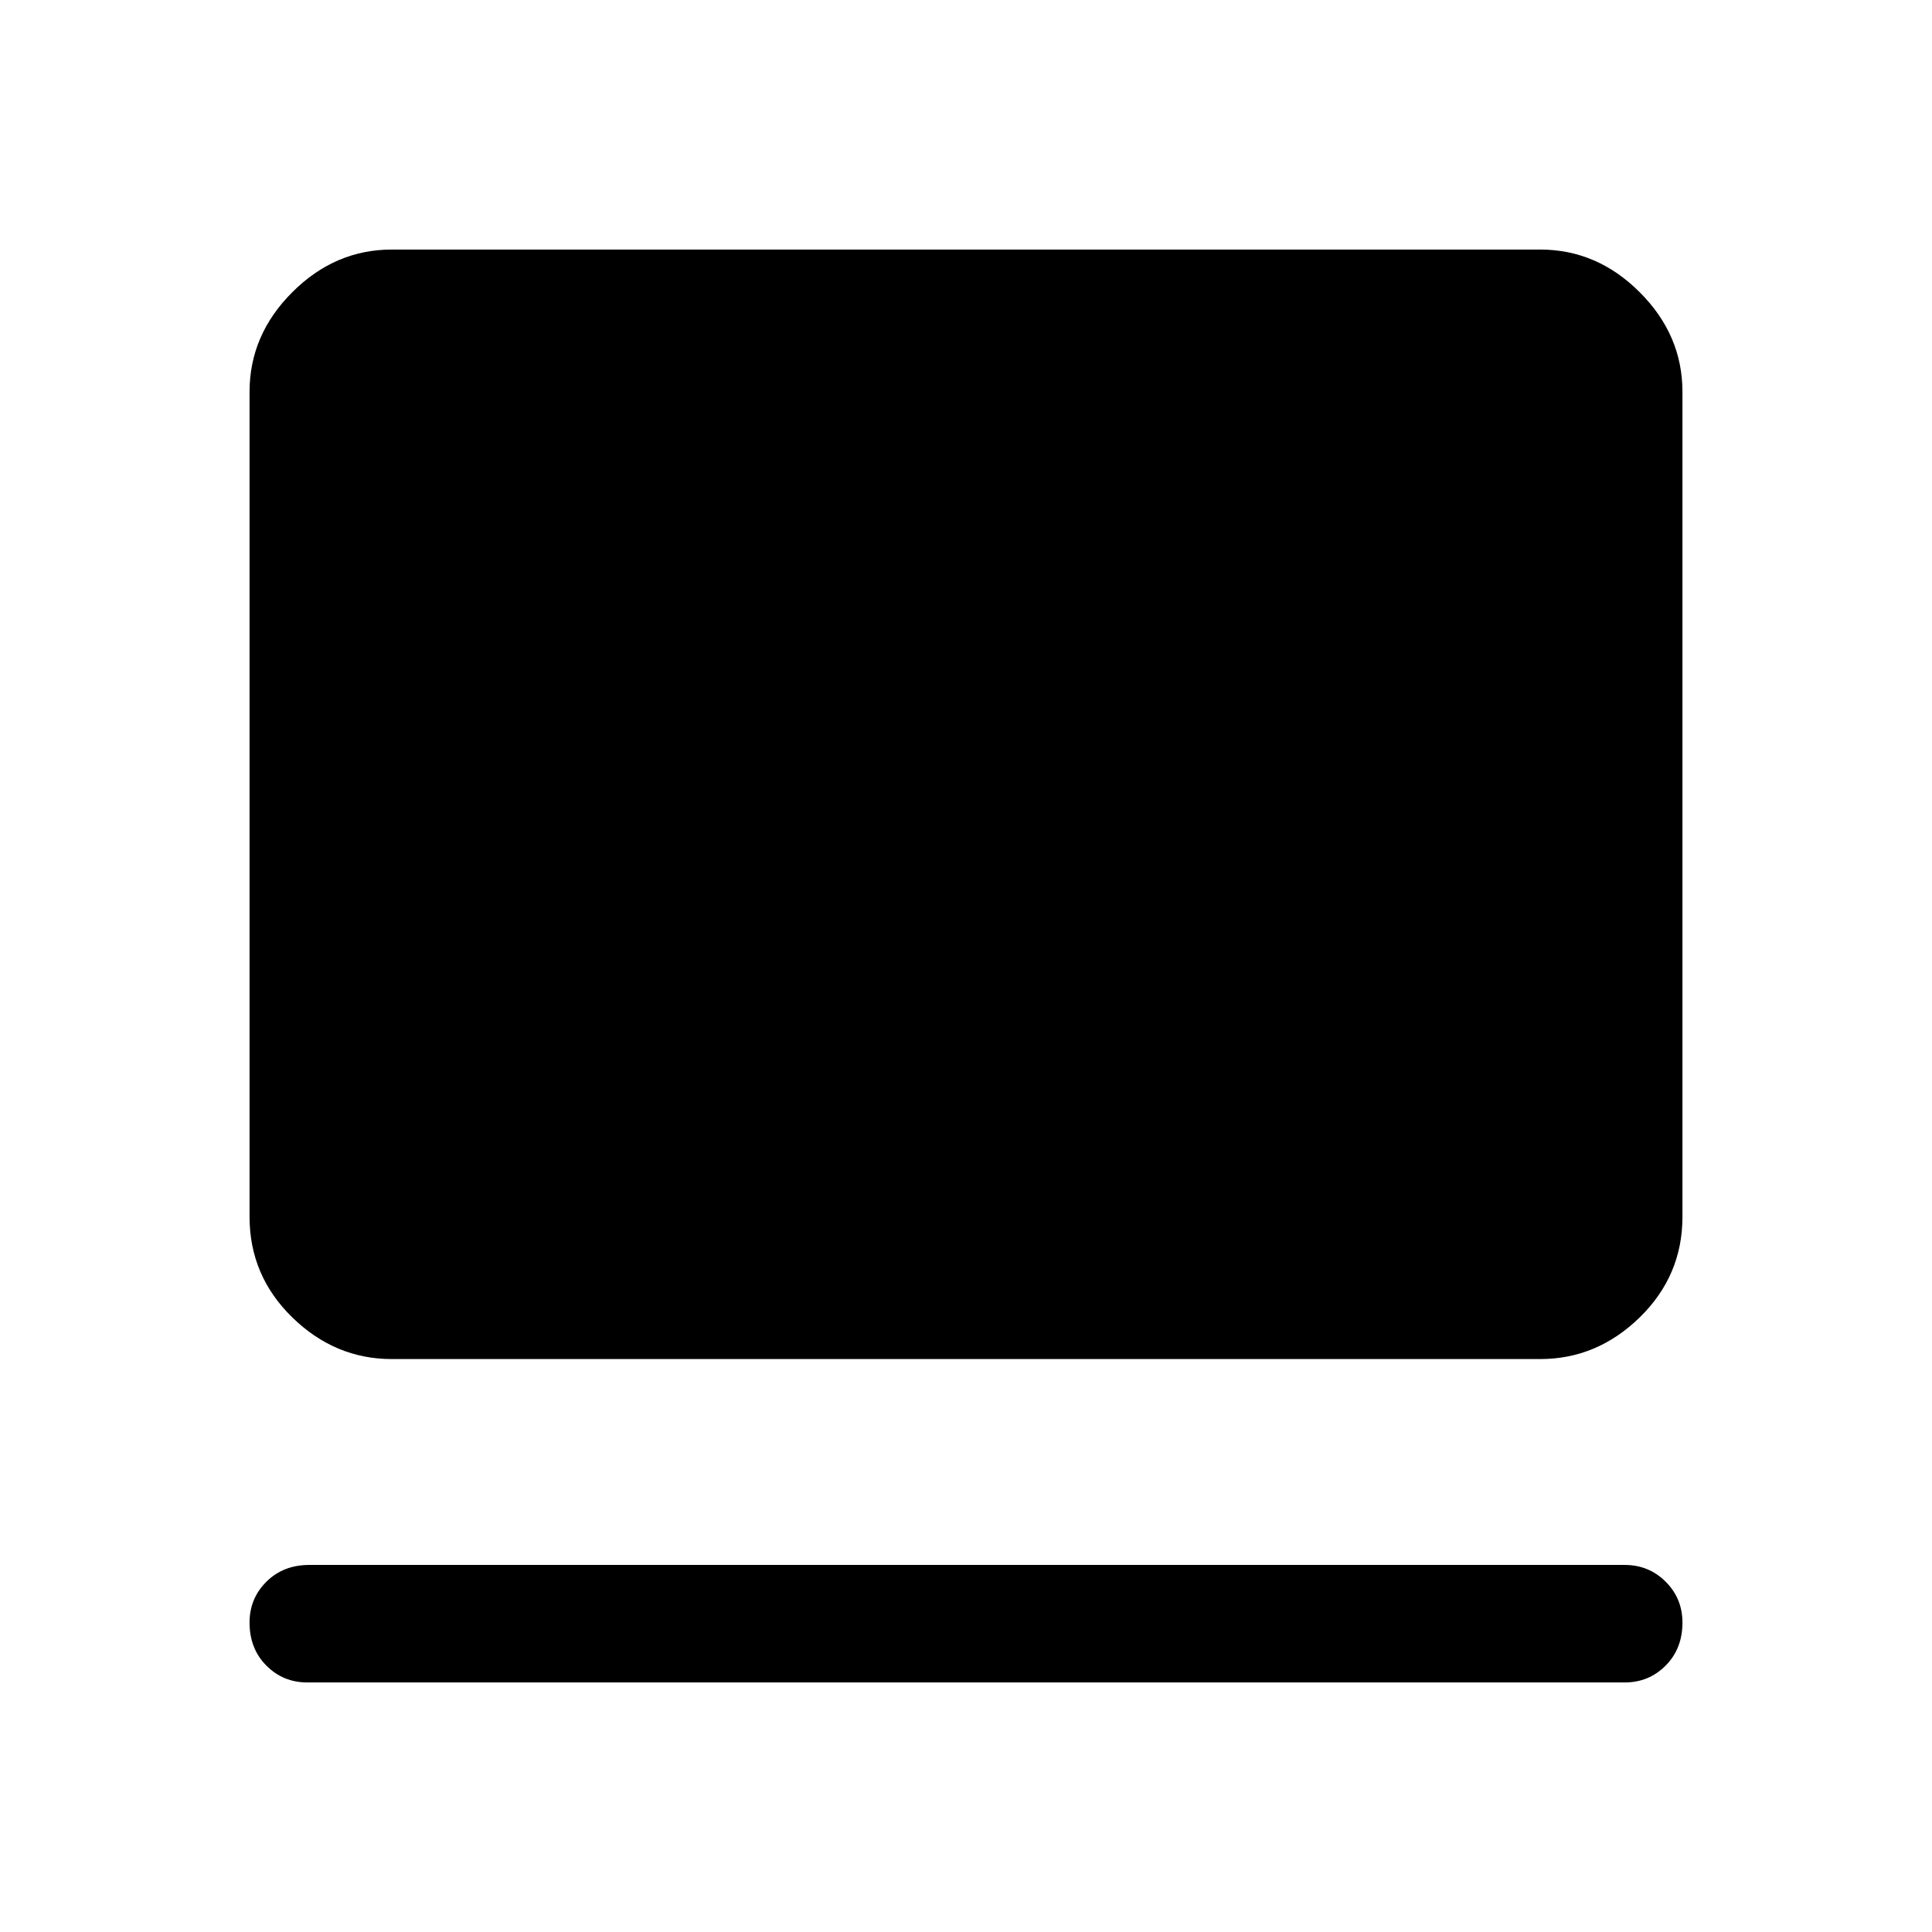 <svg xmlns="http://www.w3.org/2000/svg" height="48" viewBox="0 -960 960 960" width="48"><path d="M807.31-124H152.69q-12.01 0-20.35-8.39-8.34-8.39-8.34-21.38 0-11.99 8.39-20.3 8.39-8.32 21.3-8.32h653.62q12.01 0 20.35 8.33 8.34 8.32 8.34 20.3 0 12.99-8.34 21.37-8.34 8.39-20.35 8.39ZM194.69-284.69q-28.25 0-49.47-20.72T124-355.39v-409.92q0-28.25 21.22-49.47T194.69-836h570.62q28.25 0 49.47 21.22T836-765.31v409.92q0 29.26-21.22 49.98-21.22 20.72-49.47 20.72H194.69Z"/></svg>